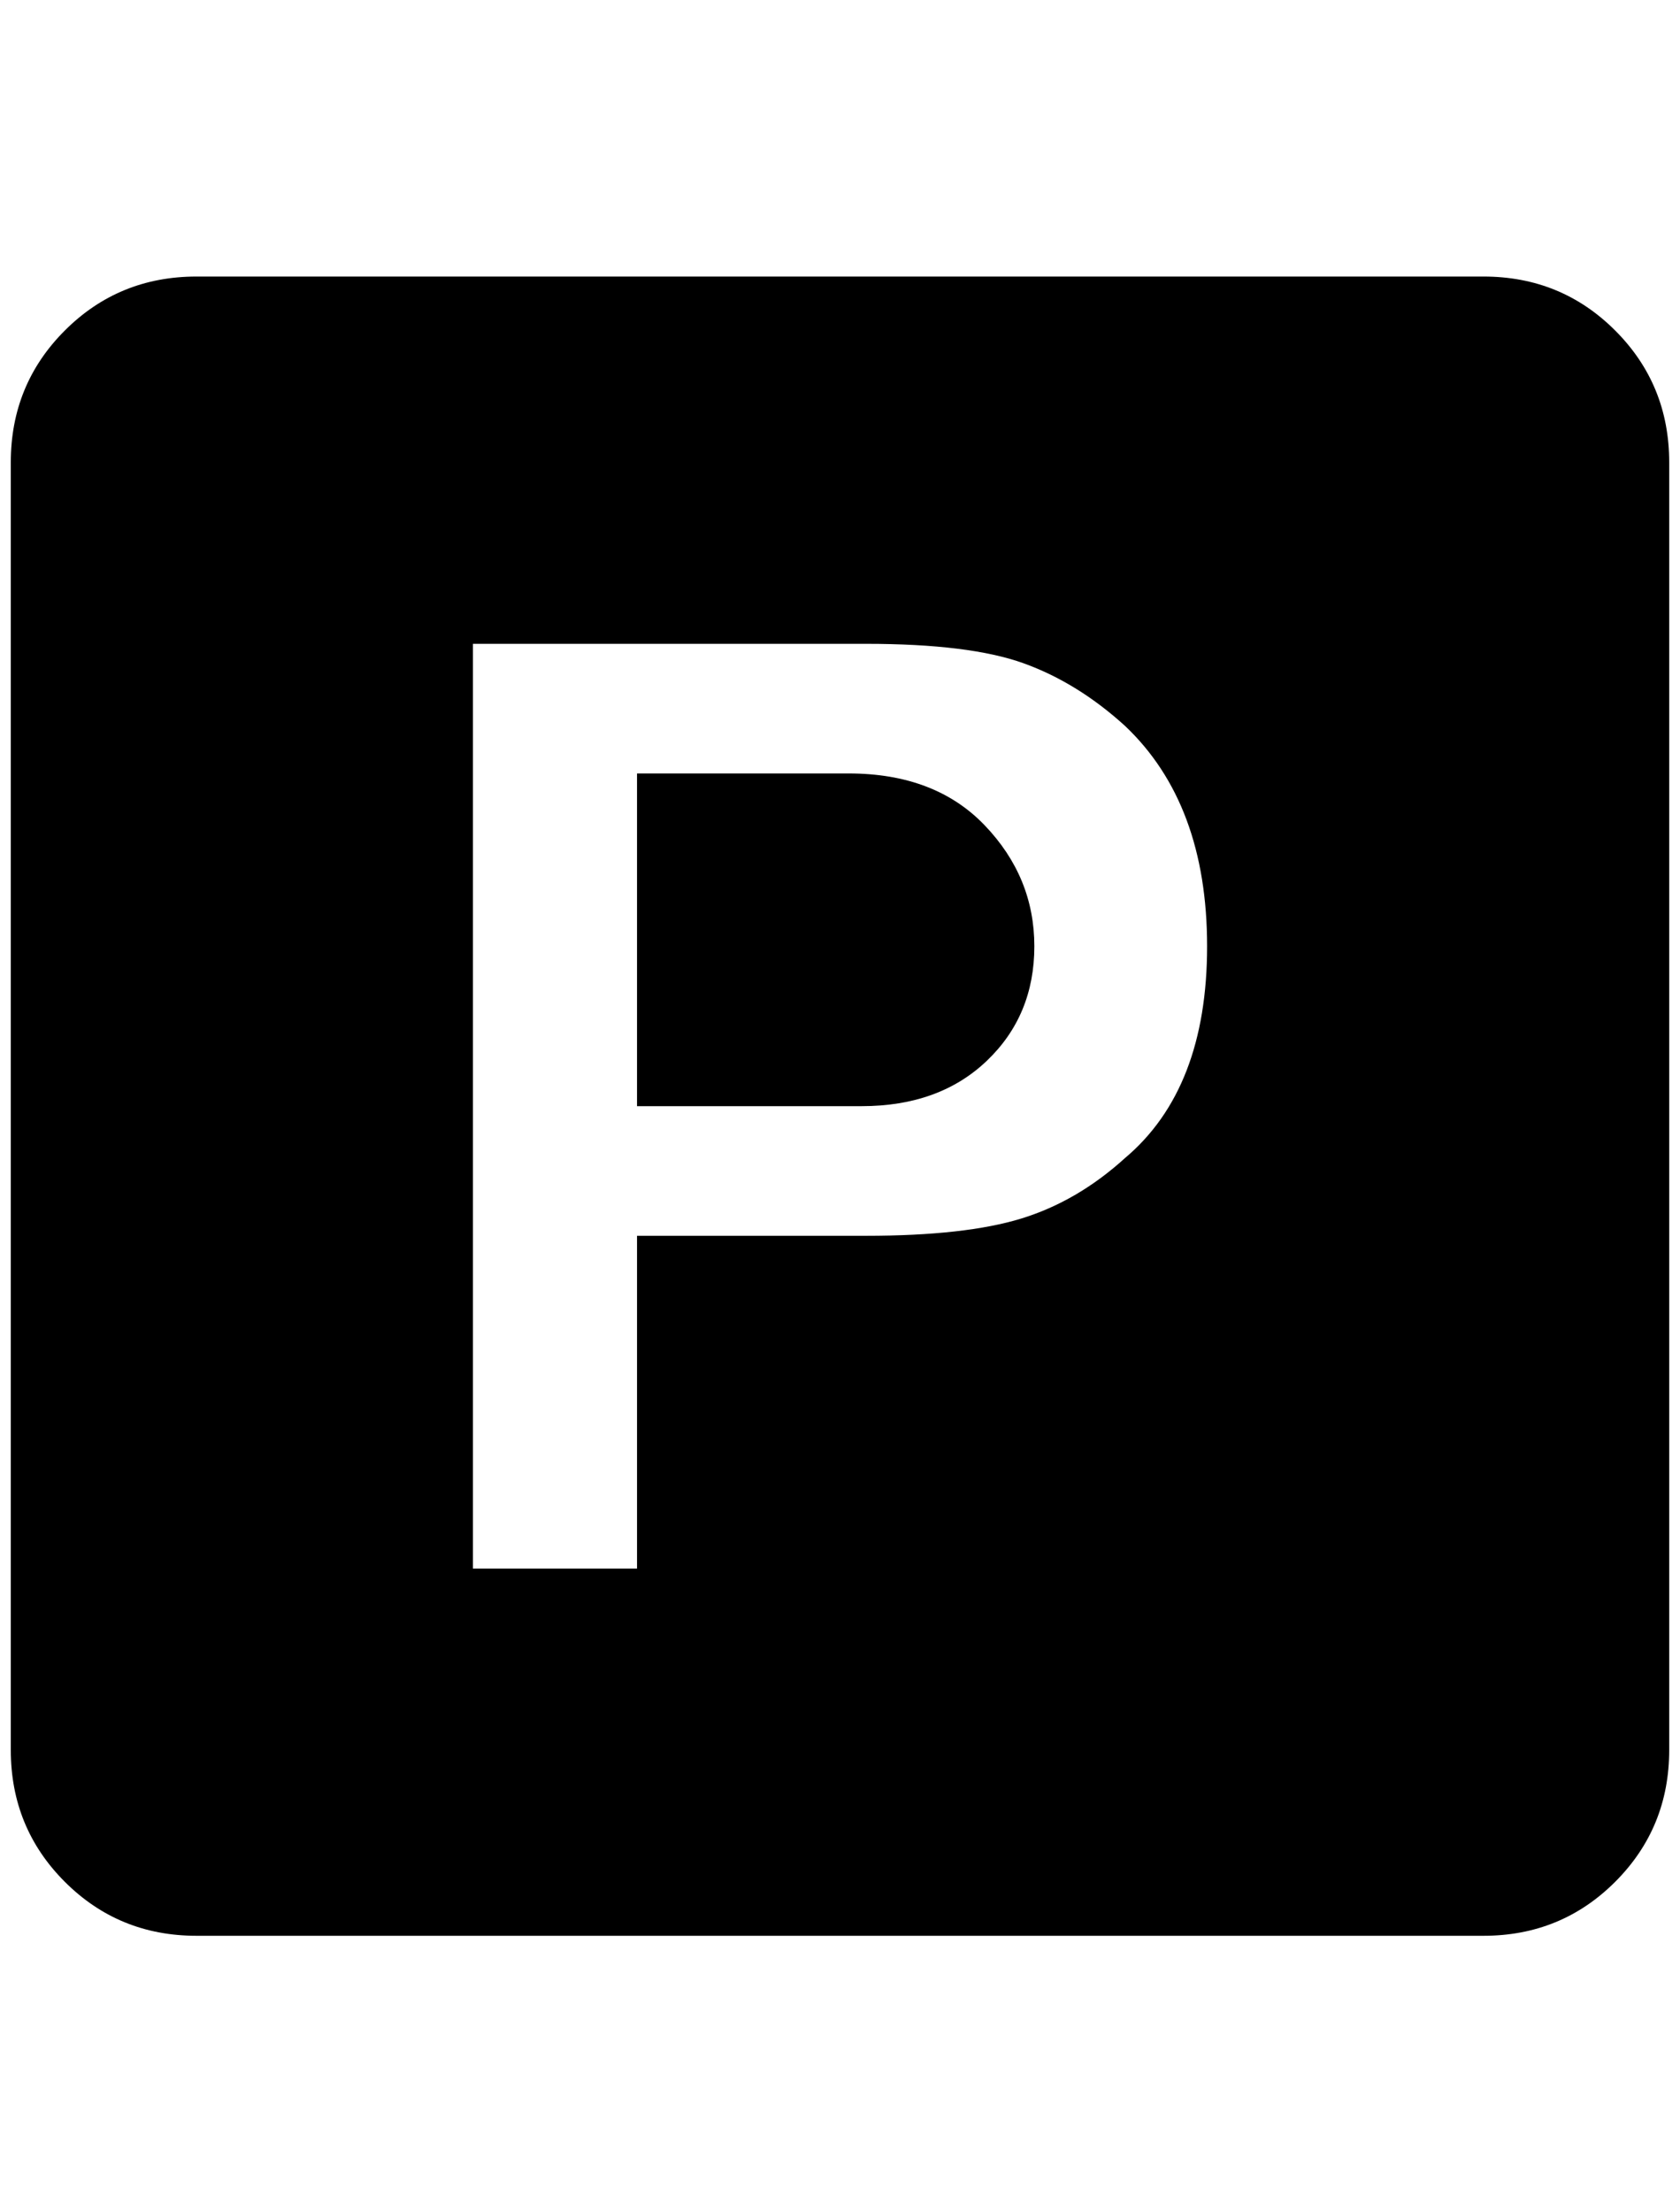 <?xml version="1.0" standalone="no"?>
<!DOCTYPE svg PUBLIC "-//W3C//DTD SVG 1.1//EN" "http://www.w3.org/Graphics/SVG/1.1/DTD/svg11.dtd" >
<svg xmlns="http://www.w3.org/2000/svg" xmlns:xlink="http://www.w3.org/1999/xlink" version="1.1" viewBox="-10 0 1556 2048">
   <path fill="currentColor"
d="M580 1144h212q92 0 144 -16t96 -56q76 -64 76 -196t-76 -204q-44 -40 -94 -58t-146 -18h-364v856h152v-308zM1364 256q72 0 122 50t50 122v1192q0 72 -50 122t-122 50h-1192q-72 0 -122 -50t-50 -122v-1192q0 -72 50 -122t122 -50h1192zM580 1024v-308h196q80 0 126 48
t46 112t-44 106t-116 42h-208z" />
</svg>
